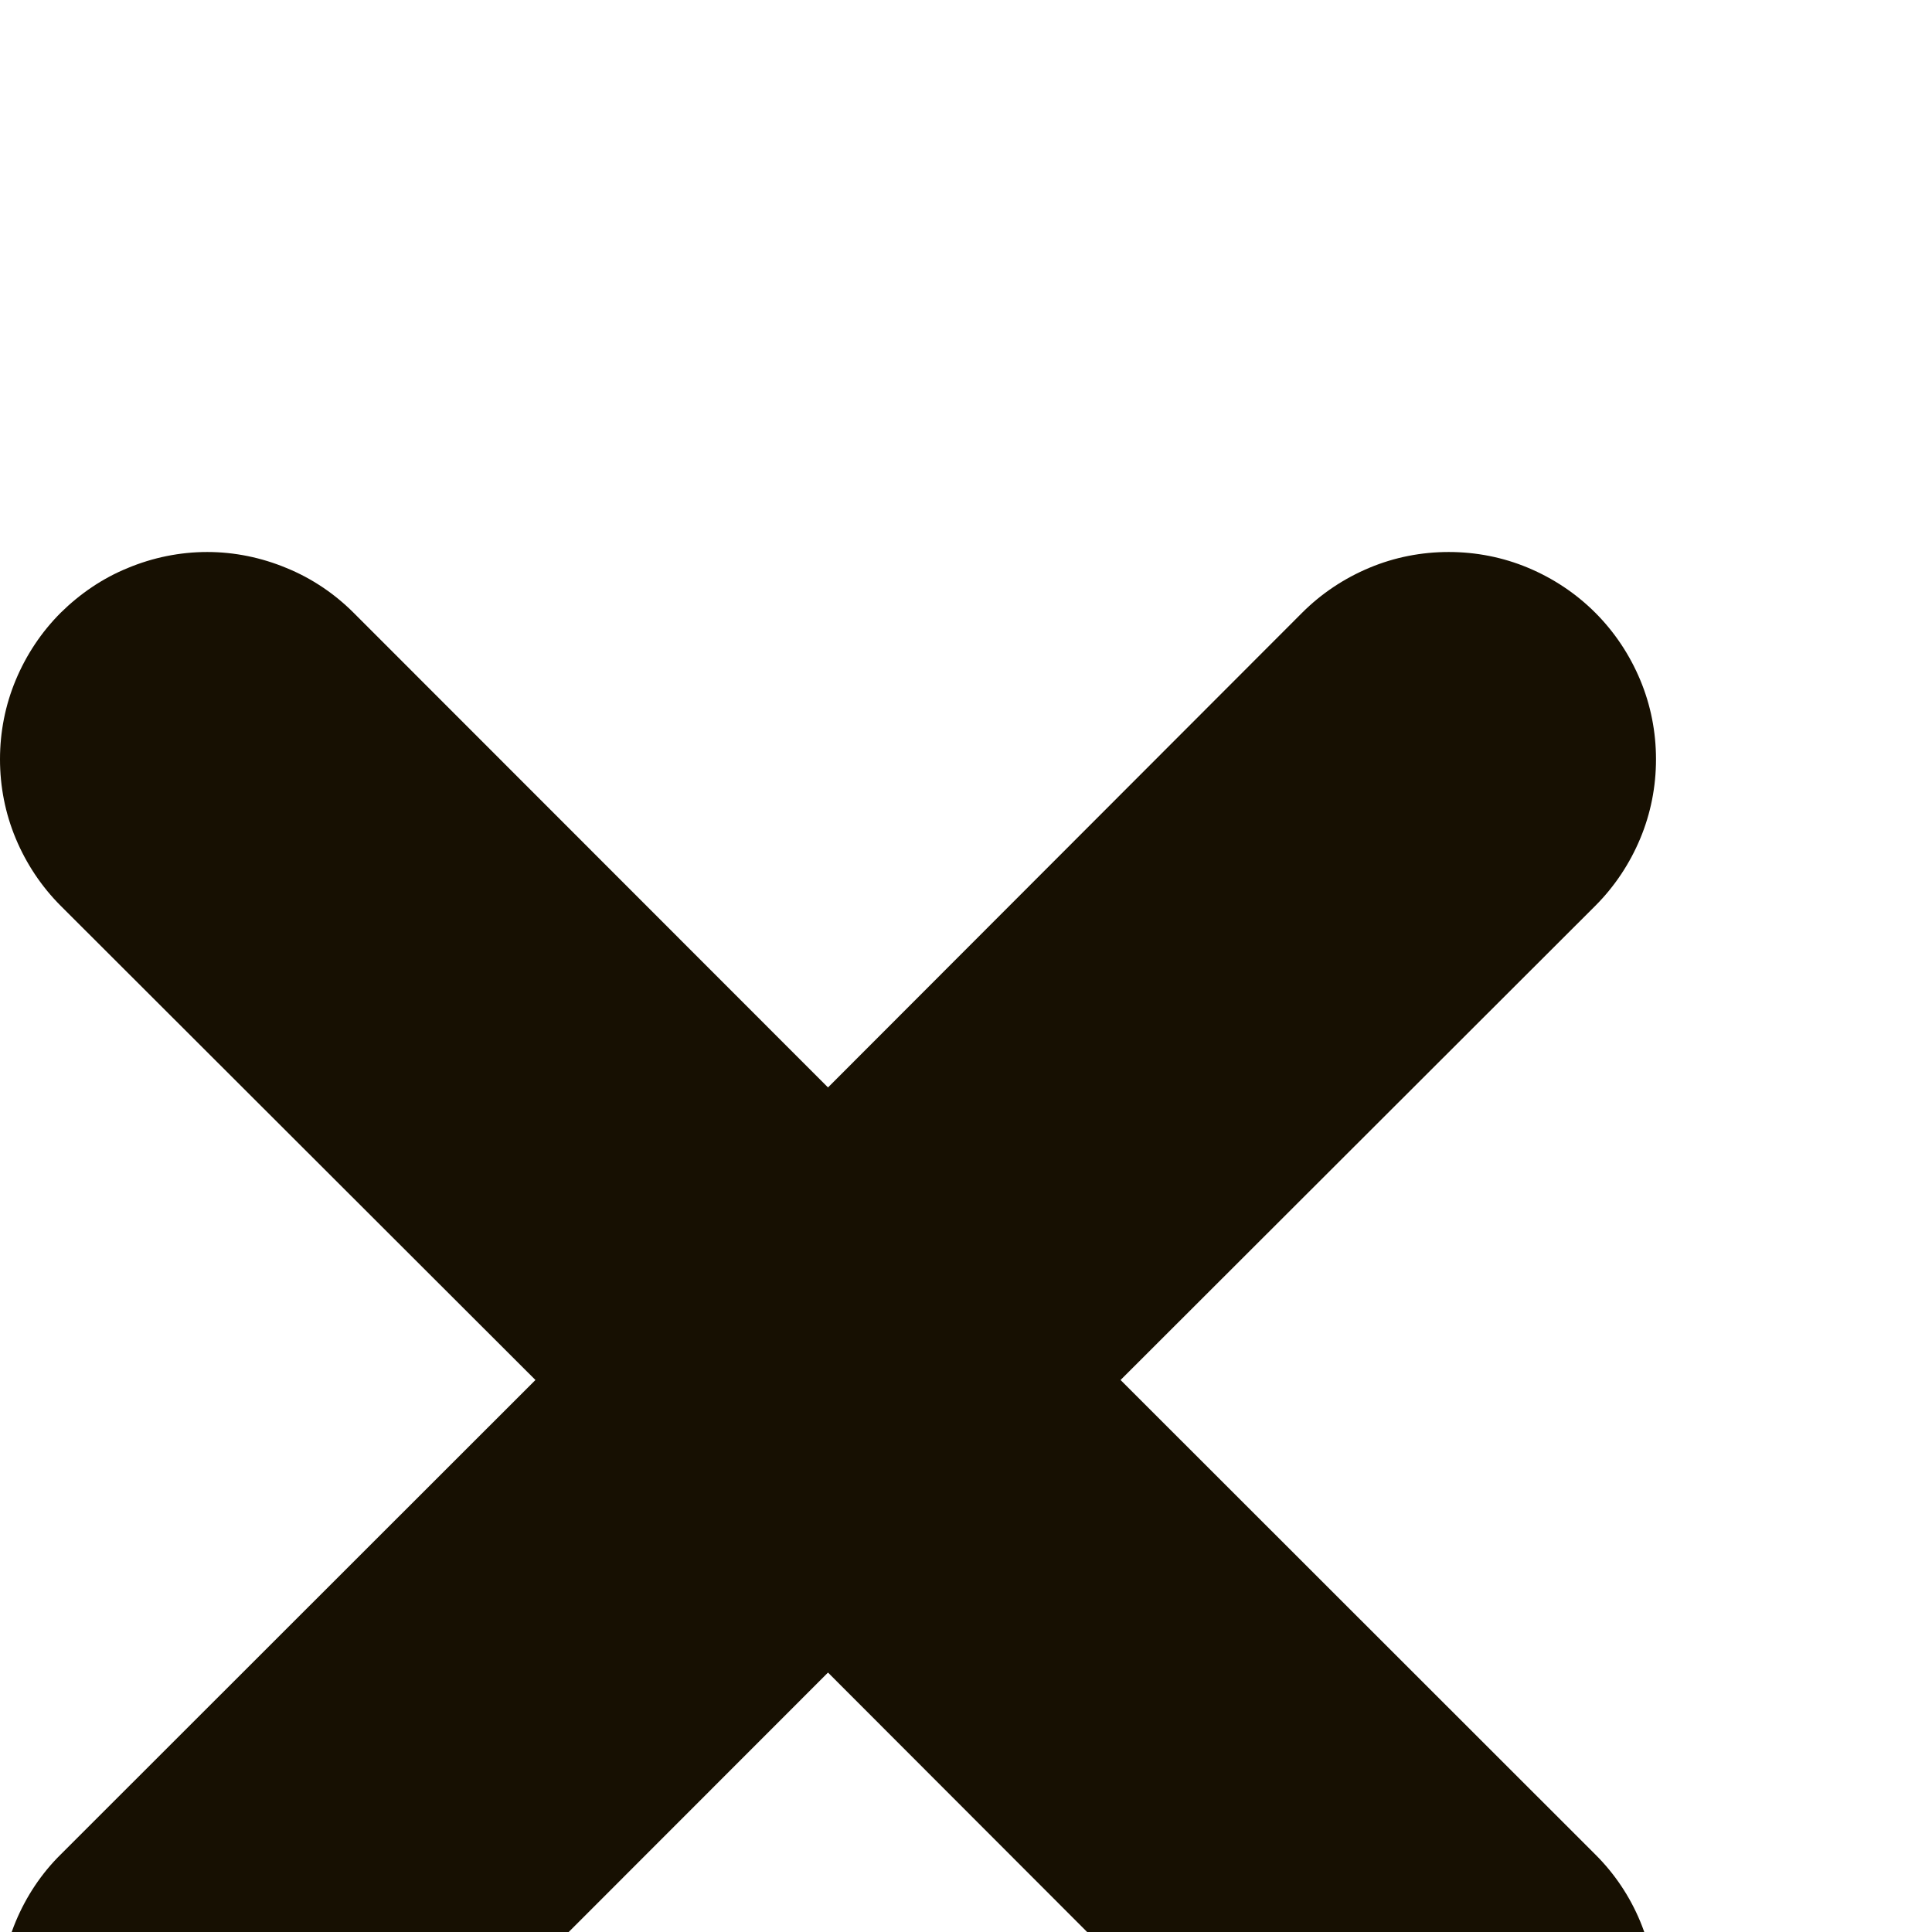 <svg width="10" height="10" viewBox="0 0 7 4" fill="none" xmlns="http://www.w3.org/2000/svg">
<path d="M5.78 0.72C5.85 0.79 5.905 0.873 5.943 0.964C5.981 1.055 6 1.152 6 1.251C6 1.35 5.981 1.447 5.943 1.538C5.905 1.629 5.85 1.712 5.78 1.782L4.06 3.5L5.78 5.219C5.921 5.359 6 5.55 6 5.749C6 5.948 5.921 6.139 5.78 6.28C5.639 6.421 5.448 6.5 5.249 6.5C5.05 6.5 4.859 6.421 4.718 6.28L3 4.56L1.281 6.28C1.212 6.35 1.129 6.405 1.038 6.443C0.947 6.481 0.849 6.5 0.751 6.5C0.652 6.5 0.554 6.481 0.463 6.443C0.372 6.405 0.29 6.35 0.22 6.28C0.15 6.21 0.095 6.128 0.057 6.037C0.019 5.946 -7.34465e-10 5.848 0 5.749C7.34465e-10 5.651 0.019 5.553 0.057 5.462C0.095 5.371 0.15 5.288 0.22 5.219L1.94 3.5L0.22 1.782C0.15 1.712 0.095 1.629 0.057 1.538C0.019 1.447 1.94321e-09 1.35 0 1.251C-1.94321e-09 1.152 0.019 1.055 0.057 0.964C0.095 0.873 0.15 0.79 0.22 0.72C0.29 0.651 0.372 0.595 0.463 0.558C0.554 0.52 0.652 0.5 0.751 0.5C0.849 0.5 0.947 0.52 1.038 0.558C1.129 0.595 1.212 0.651 1.281 0.72L3 2.44L4.718 0.72C4.788 0.65 4.871 0.595 4.962 0.557C5.053 0.519 5.15 0.5 5.249 0.5C5.348 0.5 5.445 0.519 5.536 0.557C5.627 0.595 5.71 0.65 5.78 0.72Z" fill="#171002"/>
</svg>
